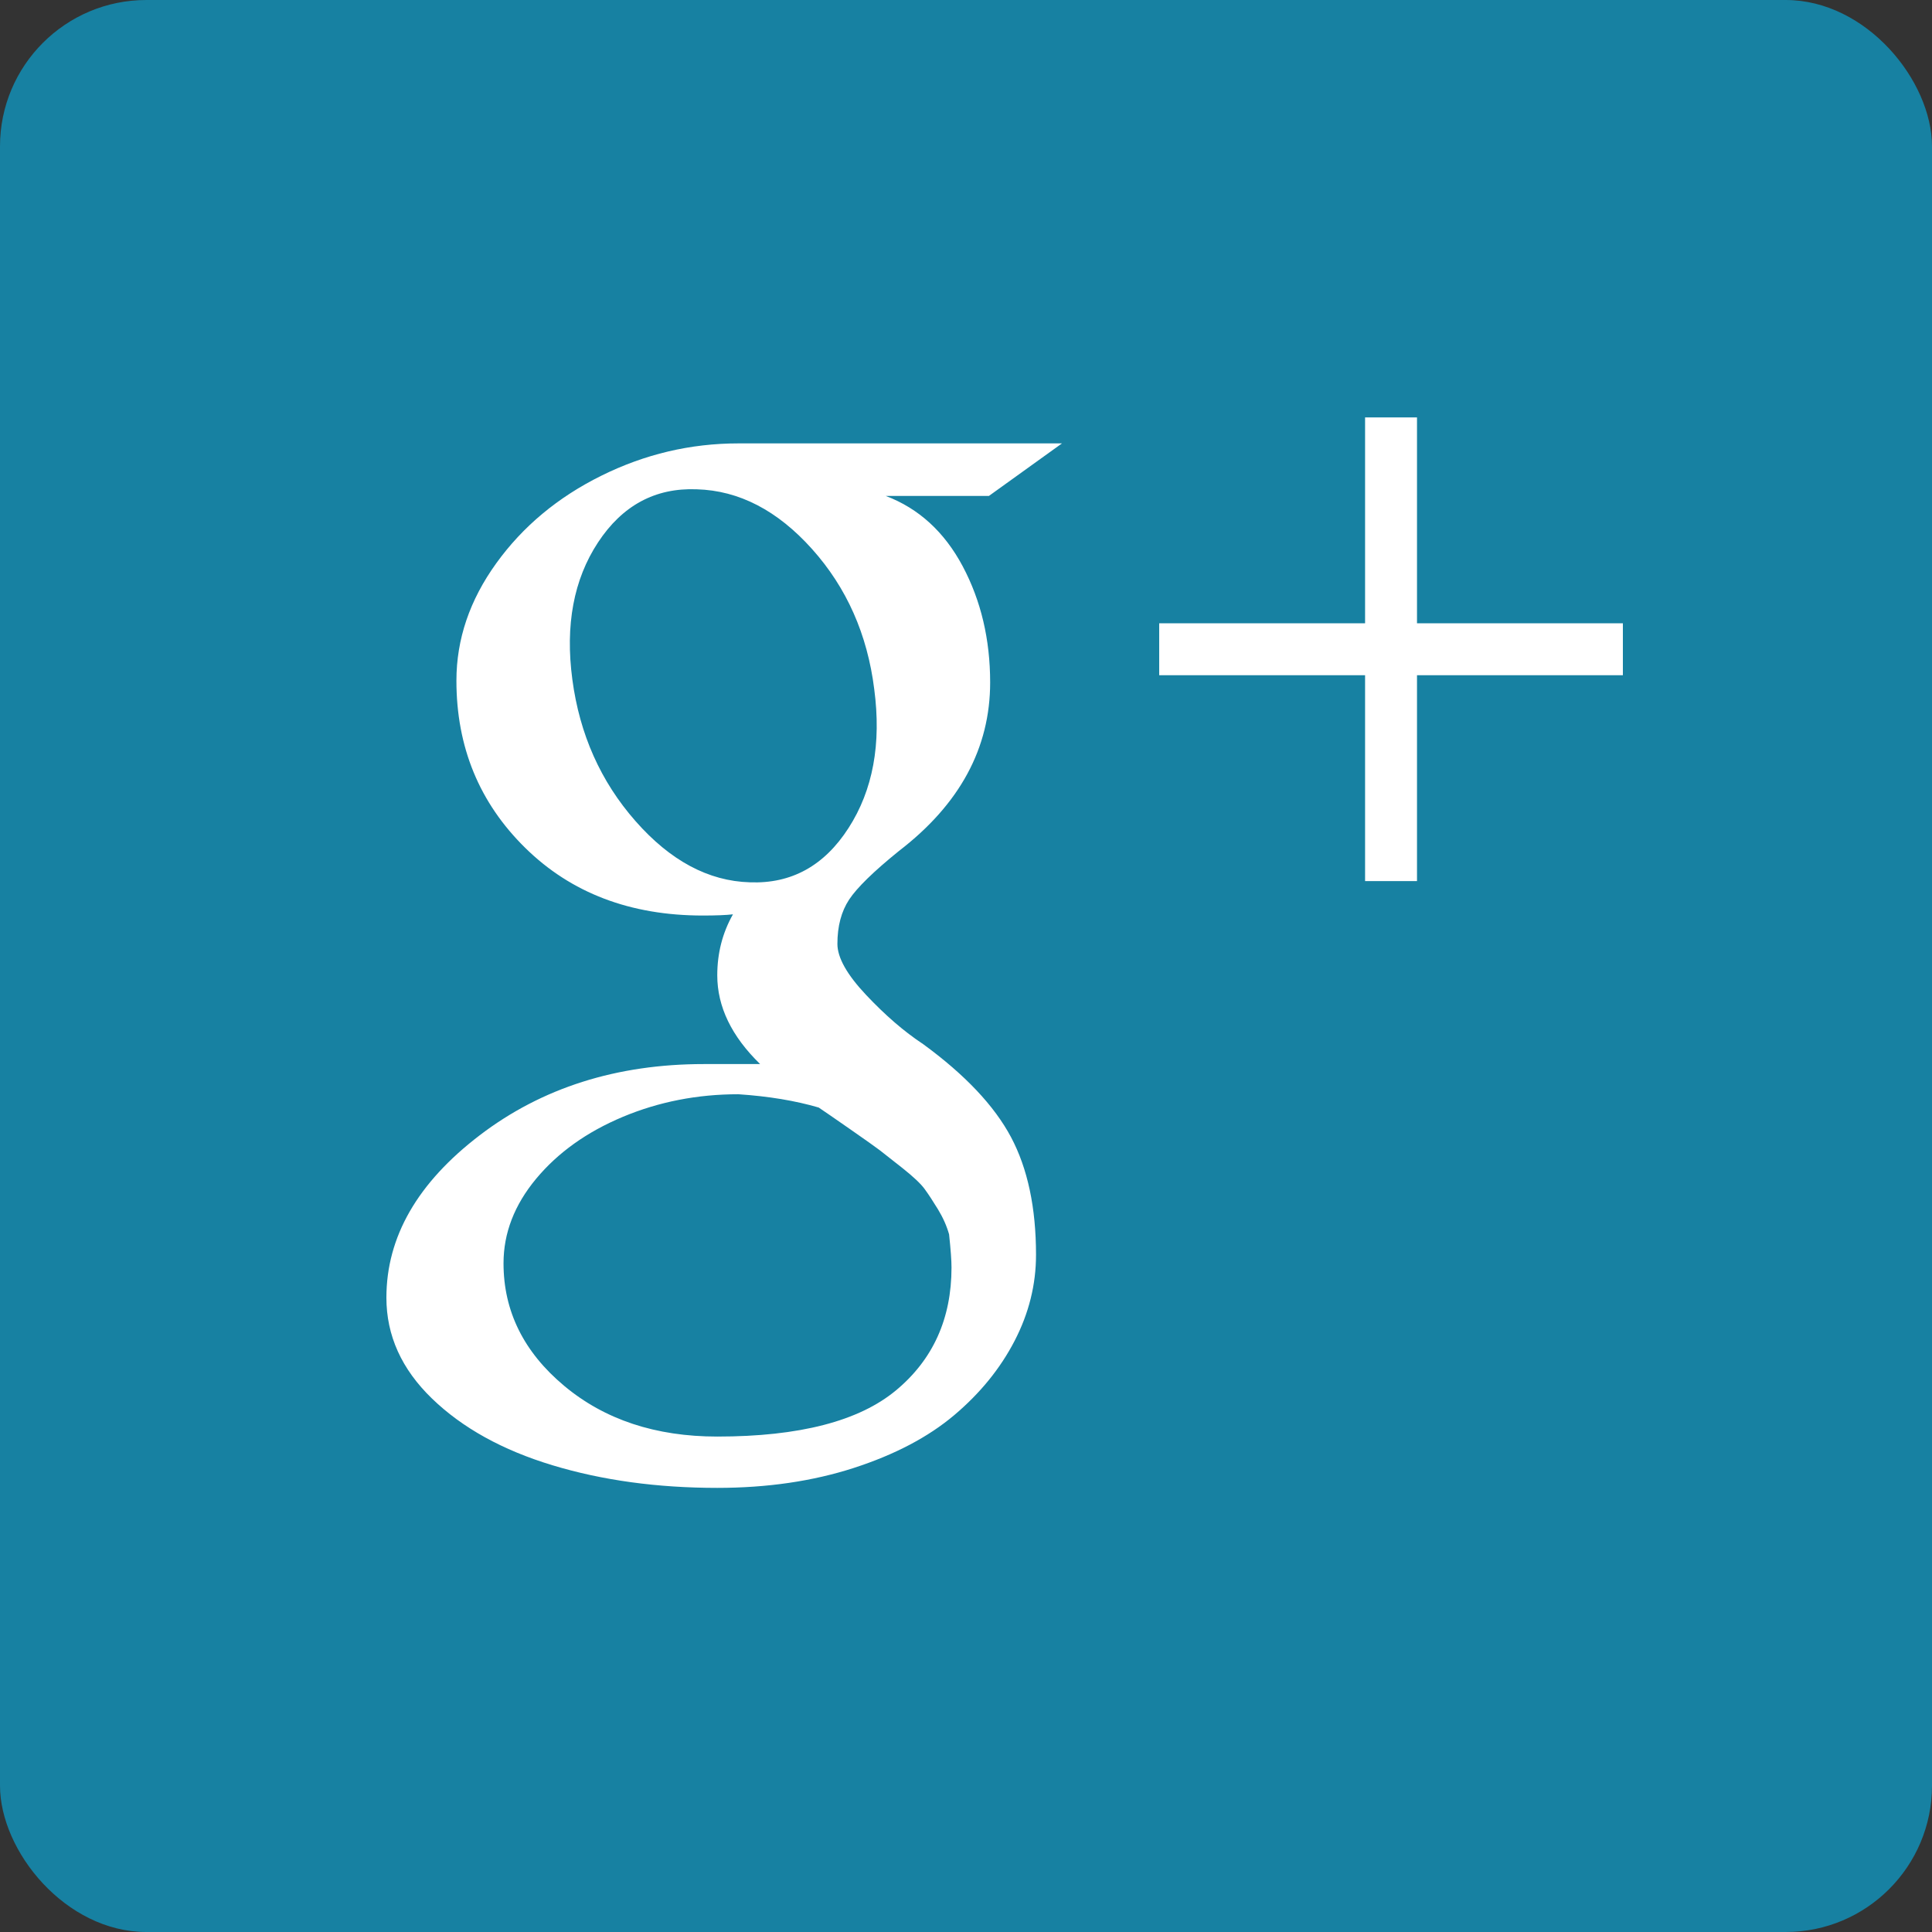 <?xml version="1.0" encoding="UTF-8" standalone="no"?>
<svg width="66px" height="66px" viewBox="0 0 66 66" version="1.1" xmlns="http://www.w3.org/2000/svg" xmlns:xlink="http://www.w3.org/1999/xlink" xmlns:sketch="http://www.bohemiancoding.com/sketch/ns">
    <rect x="0" y="0" width="66" height="66" fill="#333333" stroke="none"/>
    <!-- Generator: Sketch 3.3.1 (12002) - http://www.bohemiancoding.com/sketch -->
    <title>Google+-blue</title>
    <desc>Created with Sketch.</desc>
    <defs></defs>
    <g id="Page-1" stroke="none" stroke-width="1" fill="none" fill-rule="evenodd" sketch:type="MSPage">
        <g id="Social-icons" sketch:type="MSArtboardGroup" transform="translate(-302, -322)">
            <g id="Google+-blue" sketch:type="MSLayerGroup" transform="translate(302, 322)">
                <rect id="Rectangle-2-Copy-2" fill="#1781A2" sketch:type="MSShapeGroup" x="0" y="0" width="66" height="66" rx="5"></rect>
                <path d="M55.44,21.293 L55.44,23.067 L48.407,23.067 L48.407,30.1 L46.633,30.1 L46.633,23.067 L39.6,23.067 L39.6,21.293 L46.633,21.293 L46.633,14.26 L48.407,14.26 L48.407,21.293 L55.44,21.293 Z M31.536,35.669 C32.966,36.714 33.966,37.773 34.537,38.845 C35.107,39.918 35.392,41.258 35.392,42.867 C35.392,43.885 35.148,44.864 34.66,45.806 C34.172,46.748 33.485,47.594 32.598,48.343 C31.711,49.092 30.566,49.694 29.164,50.148 C27.761,50.601 26.208,50.828 24.503,50.828 C22.454,50.828 20.577,50.571 18.872,50.055 C17.167,49.539 15.795,48.78 14.757,47.776 C13.719,46.772 13.2,45.624 13.2,44.331 C13.2,42.255 14.262,40.406 16.387,38.783 C18.511,37.161 21.065,36.35 24.049,36.35 L25.967,36.35 C24.991,35.401 24.503,34.39 24.503,33.318 C24.503,32.561 24.681,31.867 25.039,31.235 C24.805,31.262 24.461,31.276 24.008,31.276 C21.532,31.276 19.511,30.506 17.944,28.966 C16.376,27.426 15.592,25.521 15.592,23.253 C15.592,21.836 16.046,20.499 16.954,19.241 C17.861,17.983 19.057,16.986 20.543,16.251 C22.028,15.515 23.588,15.147 25.224,15.147 L36.279,15.147 L33.784,16.941 L30.257,16.941 C31.384,17.368 32.261,18.169 32.887,19.344 C33.512,20.52 33.825,21.843 33.825,23.315 C33.825,25.556 32.787,27.474 30.711,29.069 C29.844,29.77 29.277,30.324 29.009,30.729 C28.741,31.135 28.607,31.64 28.607,32.245 C28.607,32.713 28.933,33.294 29.587,33.988 C30.24,34.682 30.889,35.243 31.536,35.669 L31.536,35.669 Z M25.616,30.141 C27.033,30.196 28.157,29.578 28.988,28.285 C29.82,26.993 30.113,25.411 29.865,23.541 C29.631,21.671 28.923,20.076 27.741,18.756 C26.558,17.436 25.245,16.756 23.801,16.715 C22.385,16.66 21.261,17.265 20.429,18.53 C19.597,19.795 19.305,21.355 19.552,23.211 C19.8,25.081 20.518,26.694 21.708,28.048 C22.897,29.402 24.2,30.1 25.616,30.141 L25.616,30.141 Z M24.503,49.075 C27.308,49.075 29.342,48.549 30.608,47.497 C31.873,46.446 32.505,45.046 32.505,43.3 C32.505,43.066 32.478,42.688 32.422,42.166 C32.34,41.877 32.213,41.592 32.041,41.31 C31.869,41.028 31.718,40.798 31.587,40.619 C31.457,40.44 31.206,40.203 30.834,39.907 C30.463,39.612 30.205,39.409 30.061,39.299 C29.917,39.189 29.573,38.945 29.03,38.567 C28.487,38.189 28.133,37.945 27.968,37.835 C27.17,37.601 26.256,37.45 25.224,37.381 C23.822,37.381 22.505,37.639 21.275,38.154 C20.044,38.67 19.058,39.375 18.315,40.268 C17.572,41.162 17.201,42.125 17.201,43.156 C17.201,44.792 17.892,46.188 19.274,47.343 C20.656,48.498 22.399,49.075 24.503,49.075 L24.503,49.075 Z" id="googleplus" fill="#FFFFFF" sketch:type="MSShapeGroup"></path>
            </g>
        </g>
    </g>
</svg>